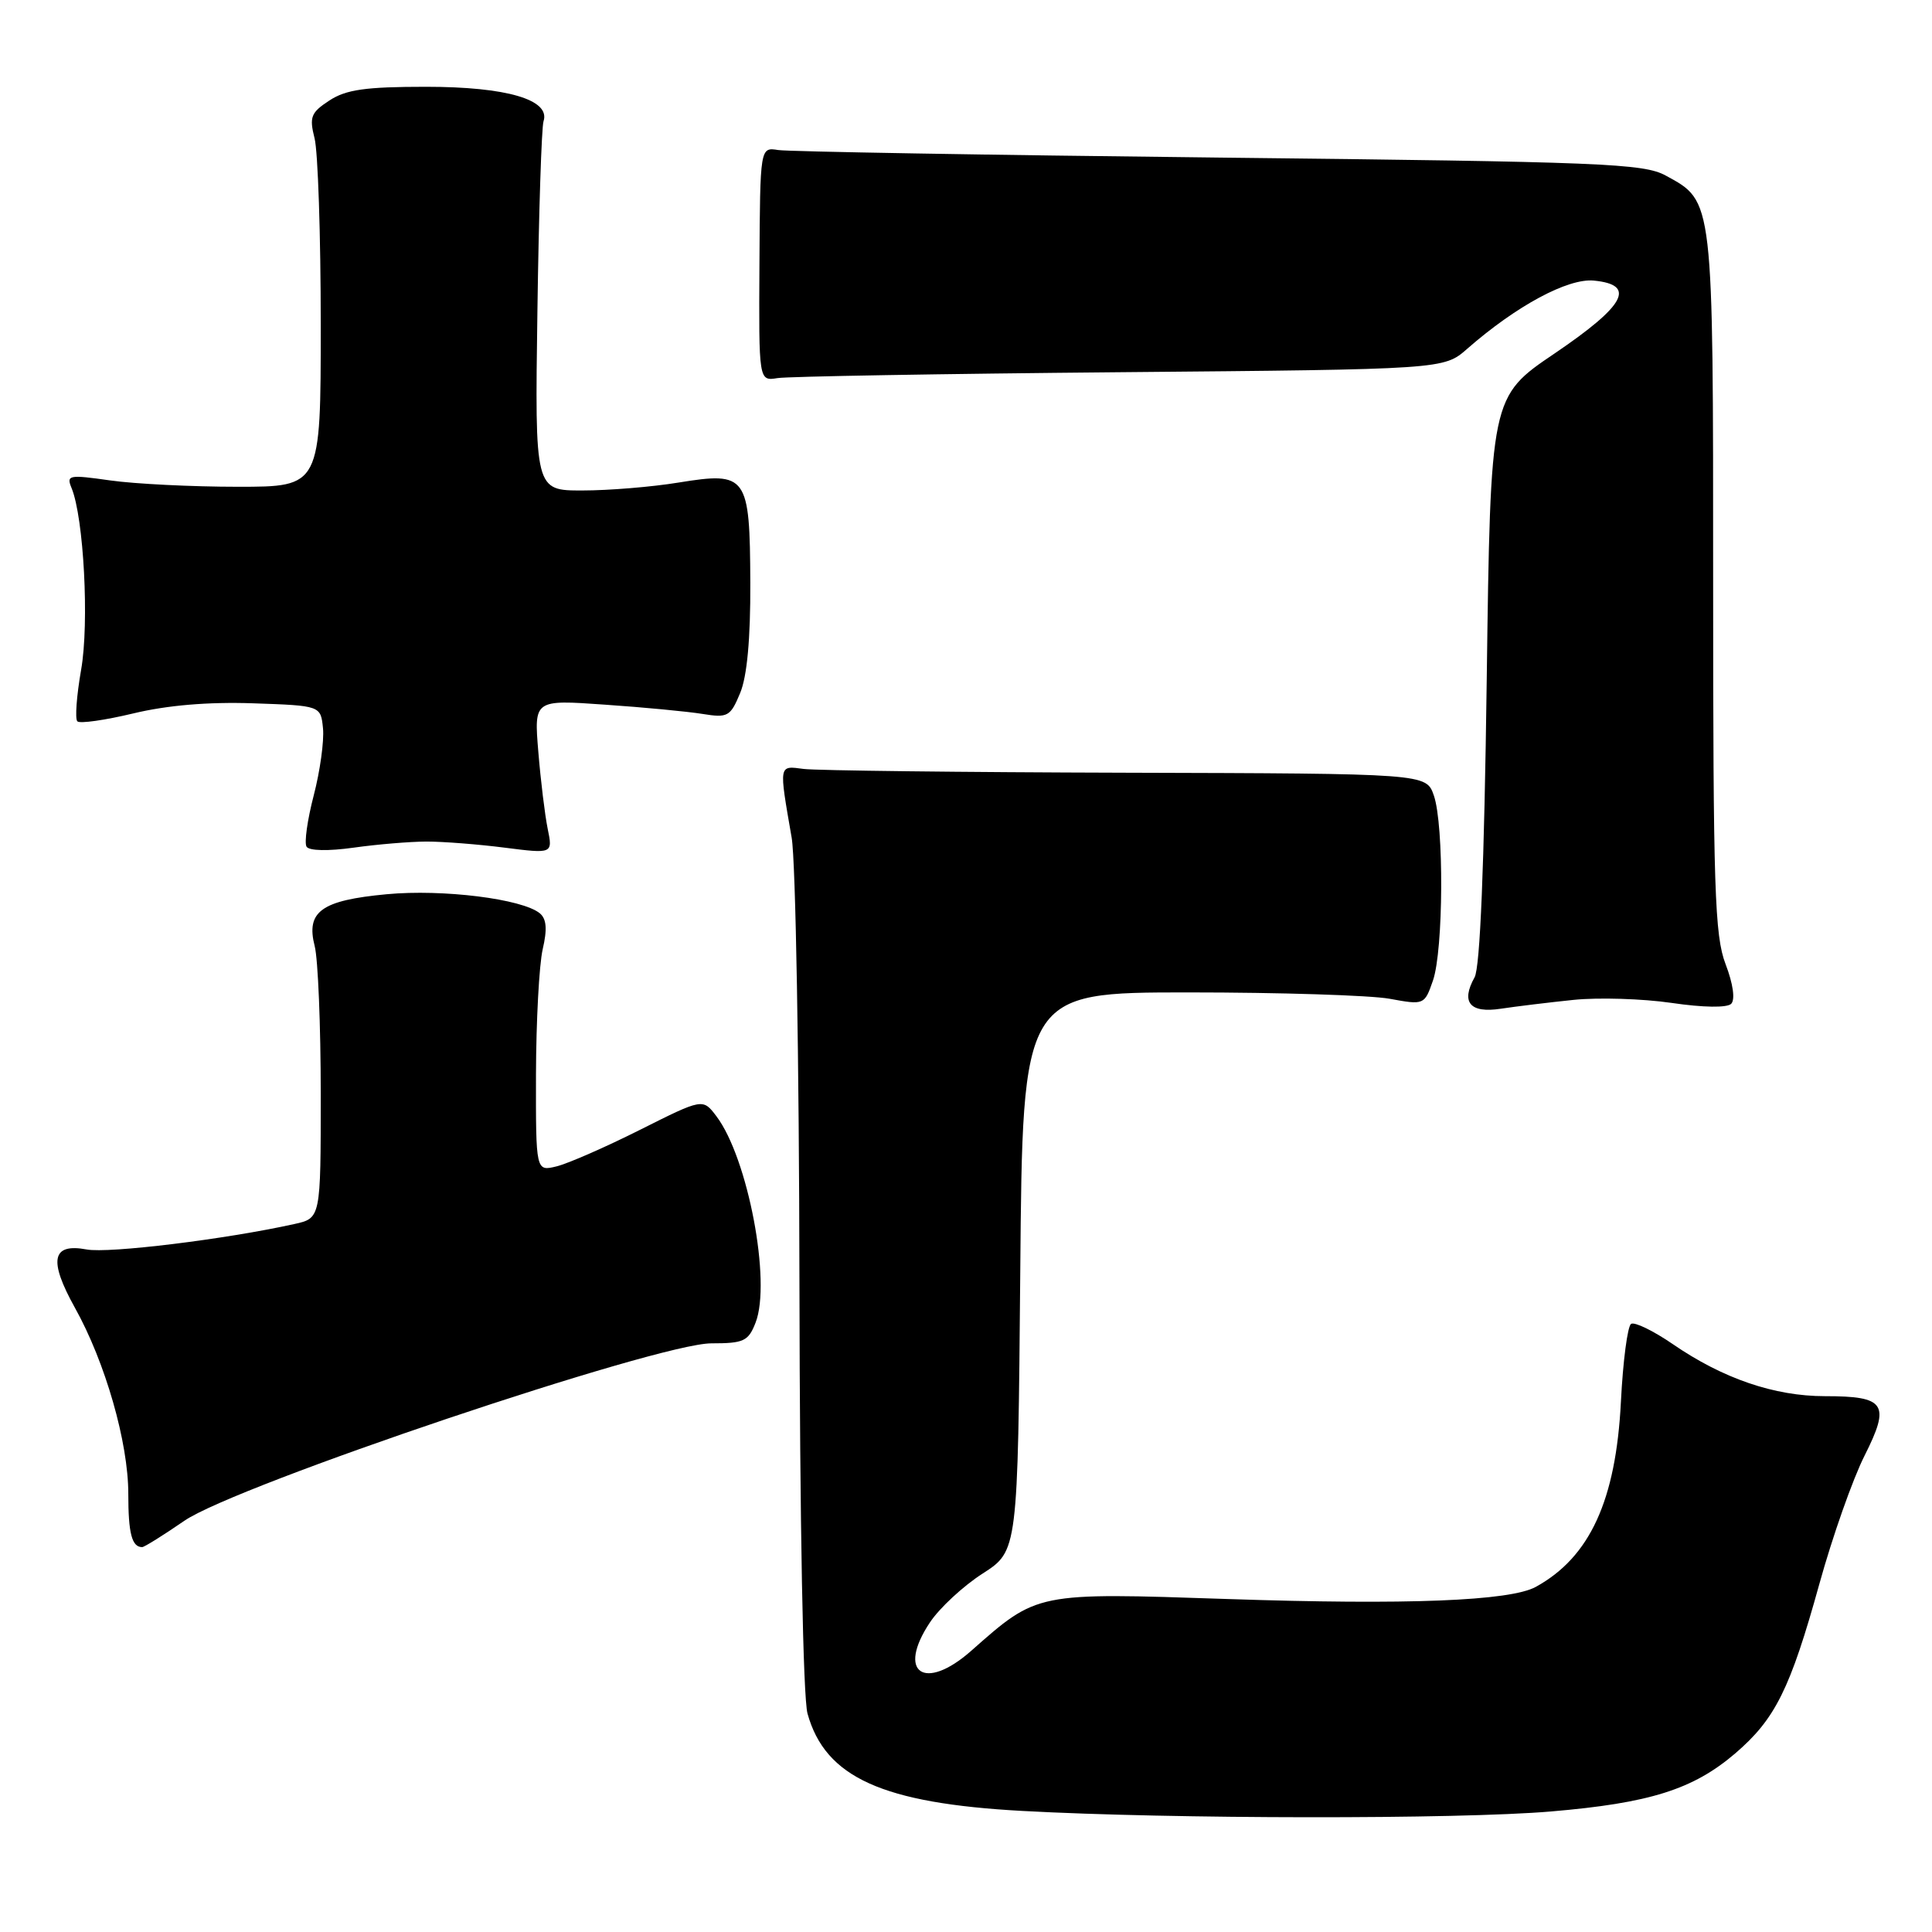 <?xml version="1.0" encoding="UTF-8" standalone="no"?>
<!DOCTYPE svg PUBLIC "-//W3C//DTD SVG 1.1//EN" "http://www.w3.org/Graphics/SVG/1.1/DTD/svg11.dtd" >
<svg xmlns="http://www.w3.org/2000/svg" xmlns:xlink="http://www.w3.org/1999/xlink" version="1.1" viewBox="0 0 256 256">
 <g >
 <path fill="currentColor"
d=" M 205.50 240.03 C 218.60 238.92 224.34 237.11 229.92 232.34 C 235.24 227.78 237.21 223.81 241.08 209.86 C 242.81 203.61 245.50 195.98 247.06 192.89 C 250.52 186.02 249.84 185.00 241.81 185.00 C 235.11 185.00 228.28 182.66 221.65 178.10 C 219.08 176.34 216.60 175.13 216.13 175.42 C 215.66 175.71 215.05 180.35 214.78 185.73 C 214.12 198.82 210.66 206.34 203.50 210.27 C 200.09 212.14 186.43 212.68 162.71 211.88 C 137.19 211.02 137.50 210.96 128.68 218.75 C 122.48 224.22 118.77 221.63 123.24 214.95 C 124.51 213.05 127.64 210.15 130.21 208.50 C 134.87 205.50 134.87 205.50 135.19 168.50 C 135.50 131.50 135.50 131.50 157.50 131.50 C 169.60 131.50 181.58 131.88 184.12 132.34 C 188.70 133.18 188.75 133.16 189.87 129.94 C 191.27 125.92 191.35 109.32 189.99 105.40 C 188.98 102.50 188.98 102.50 149.24 102.39 C 127.38 102.33 108.15 102.10 106.50 101.89 C 103.15 101.45 103.20 101.18 104.90 111.00 C 105.43 114.03 105.89 140.57 105.93 170.00 C 105.98 201.91 106.41 224.94 107.00 227.06 C 109.35 235.52 116.92 238.95 135.50 239.96 C 155.26 241.04 193.16 241.08 205.50 240.03 Z  M 24.43 201.51 C 31.25 196.81 87.12 178.00 94.26 178.00 C 98.56 178.00 99.16 177.72 100.12 175.25 C 102.22 169.85 99.11 153.44 94.93 147.91 C 93.13 145.53 93.13 145.53 84.82 149.70 C 80.24 152.00 75.26 154.18 73.75 154.55 C 71.00 155.22 71.00 155.22 71.02 142.36 C 71.04 135.29 71.44 127.83 71.91 125.78 C 72.53 123.12 72.42 121.76 71.53 121.02 C 69.22 119.11 58.68 117.79 51.24 118.49 C 42.57 119.30 40.52 120.78 41.70 125.37 C 42.14 127.09 42.50 135.91 42.50 144.96 C 42.50 161.42 42.50 161.42 39.00 162.19 C 29.90 164.21 14.39 166.11 11.48 165.56 C 6.86 164.70 6.41 166.97 9.93 173.29 C 13.96 180.52 17.00 191.13 17.00 197.94 C 17.00 203.18 17.47 205.00 18.84 205.00 C 19.12 205.00 21.64 203.43 24.43 201.51 Z  M 208.50 132.49 C 211.80 132.15 217.65 132.33 221.49 132.89 C 225.70 133.51 228.85 133.55 229.39 133.01 C 229.94 132.46 229.65 130.37 228.65 127.76 C 227.20 123.96 227.00 117.79 227.00 77.17 C 227.00 26.10 227.07 26.73 220.73 23.27 C 217.79 21.66 212.44 21.44 161.50 20.88 C 130.70 20.54 104.42 20.09 103.11 19.88 C 100.72 19.50 100.72 19.50 100.63 35.00 C 100.54 50.50 100.54 50.50 103.02 50.10 C 104.38 49.88 124.81 49.53 148.40 49.32 C 191.31 48.94 191.31 48.94 194.41 46.22 C 200.91 40.53 207.74 36.85 211.19 37.18 C 216.86 37.73 215.38 40.47 206.00 46.83 C 197.50 52.58 197.50 52.58 197.00 90.04 C 196.67 114.82 196.12 128.18 195.39 129.50 C 193.54 132.81 194.77 134.29 198.87 133.66 C 200.87 133.36 205.20 132.83 208.50 132.49 Z  M 56.50 111.51 C 58.70 111.51 63.37 111.87 66.87 112.32 C 73.25 113.13 73.25 113.13 72.57 109.81 C 72.20 107.99 71.64 103.40 71.33 99.61 C 70.76 92.71 70.76 92.71 80.13 93.37 C 85.28 93.72 91.12 94.28 93.09 94.60 C 96.43 95.14 96.78 94.95 98.07 91.84 C 98.99 89.64 99.45 84.67 99.42 77.22 C 99.36 62.99 98.99 62.47 89.92 63.94 C 86.39 64.52 80.66 64.99 77.18 64.99 C 70.87 65.00 70.87 65.00 71.21 41.25 C 71.39 28.19 71.76 16.86 72.02 16.07 C 72.97 13.21 67.13 11.50 56.45 11.50 C 48.43 11.50 45.85 11.87 43.64 13.32 C 41.19 14.92 40.97 15.50 41.68 18.32 C 42.13 20.07 42.50 31.17 42.50 43.00 C 42.50 64.50 42.50 64.50 31.50 64.50 C 25.45 64.50 17.85 64.12 14.61 63.66 C 9.11 62.88 8.77 62.94 9.48 64.66 C 11.10 68.58 11.84 82.55 10.75 88.74 C 10.15 92.18 9.92 95.26 10.25 95.58 C 10.57 95.91 13.91 95.43 17.67 94.53 C 22.15 93.45 27.60 92.99 33.50 93.19 C 42.50 93.50 42.50 93.50 42.80 96.52 C 42.96 98.19 42.41 102.18 41.57 105.40 C 40.73 108.62 40.30 111.68 40.62 112.19 C 40.96 112.74 43.50 112.79 46.85 112.32 C 49.96 111.88 54.30 111.52 56.50 111.51 Z "/>
</g>
</svg>